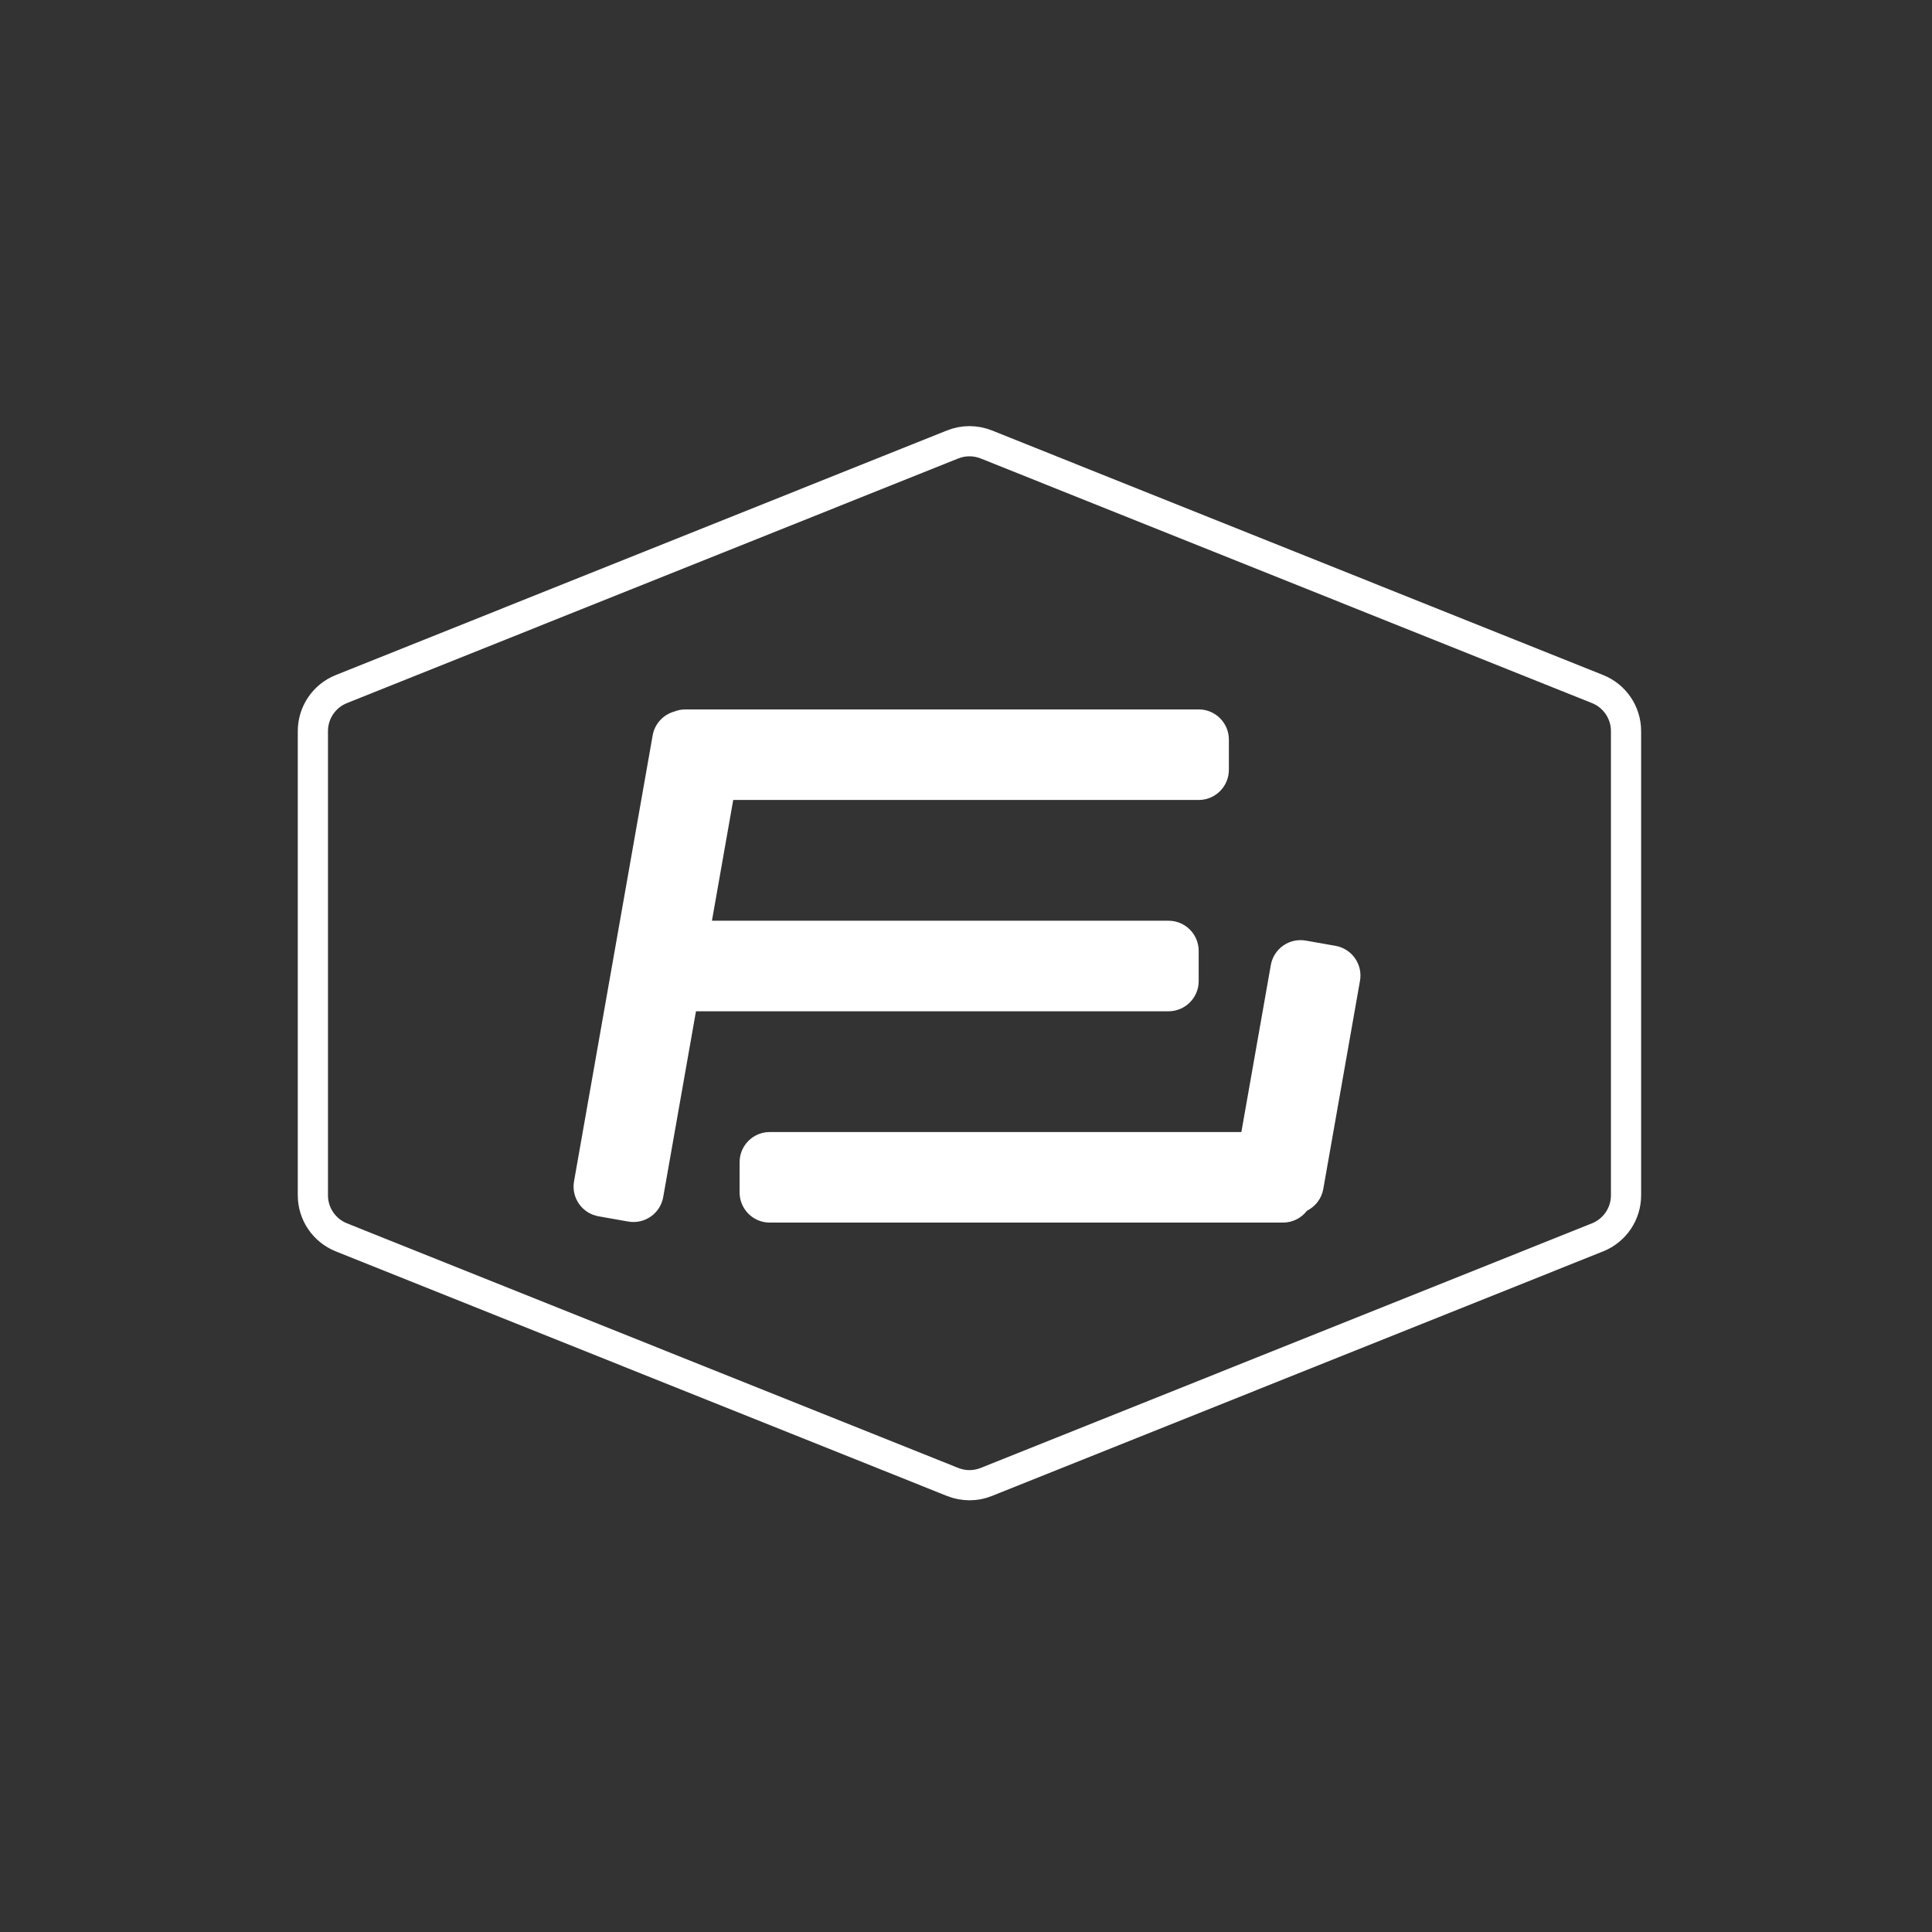 <svg viewBox="0 0 128 128">
  <rect x="0" y="0" width="128" height="128" fill="#333333" stroke="none"/>
  <g fill="none" fill-rule="evenodd">
    <path stroke="#FFFFFF" stroke-width="2" d="M65.344,29.446 L105.844,45.653 C106.983,46.109 107.729,47.212 107.729,48.438 L107.729,79.192 C107.729,80.418 106.983,81.521 105.844,81.977 L65.344,98.184 C64.629,98.47 63.83,98.47 63.115,98.184 L22.615,81.977 C21.476,81.521 20.729,80.418 20.729,79.192 L20.729,48.438 C20.729,47.212 21.476,46.109 22.615,45.653 L63.115,29.446 C63.83,29.16 64.629,29.16 65.344,29.446 Z"/>
    <path fill="#FFFFFF" d="M82.244,75 L84.195,63.939 C84.386,62.851 85.424,62.125 86.511,62.317 L88.481,62.664 C89.569,62.856 90.295,63.893 90.103,64.981 L87.672,78.768 C87.558,79.42 87.14,79.941 86.59,80.214 C86.224,80.692 85.648,81 85,81 L51,81 C49.895,81 49,80.105 49,79 L49,77 C49,75.895 49.895,75 51,75 L82.244,75 Z M48.578,53 L47.168,61 L77.416,61 C78.521,61 79.416,61.895 79.416,63 L79.416,65 C79.416,66.105 78.521,67 77.416,67 L46.11,67 L43.94,79.308 C43.748,80.396 42.71,81.122 41.623,80.931 L39.653,80.583 C38.565,80.391 37.839,79.354 38.031,78.266 L43.24,48.722 C43.378,47.938 43.956,47.341 44.676,47.142 C44.905,47.05 45.155,47 45.416,47 L79.416,47 C80.521,47 81.416,47.895 81.416,49 L81.416,51 C81.416,52.105 80.521,53 79.416,53 L48.578,53 Z"/>
  </g>
</svg>